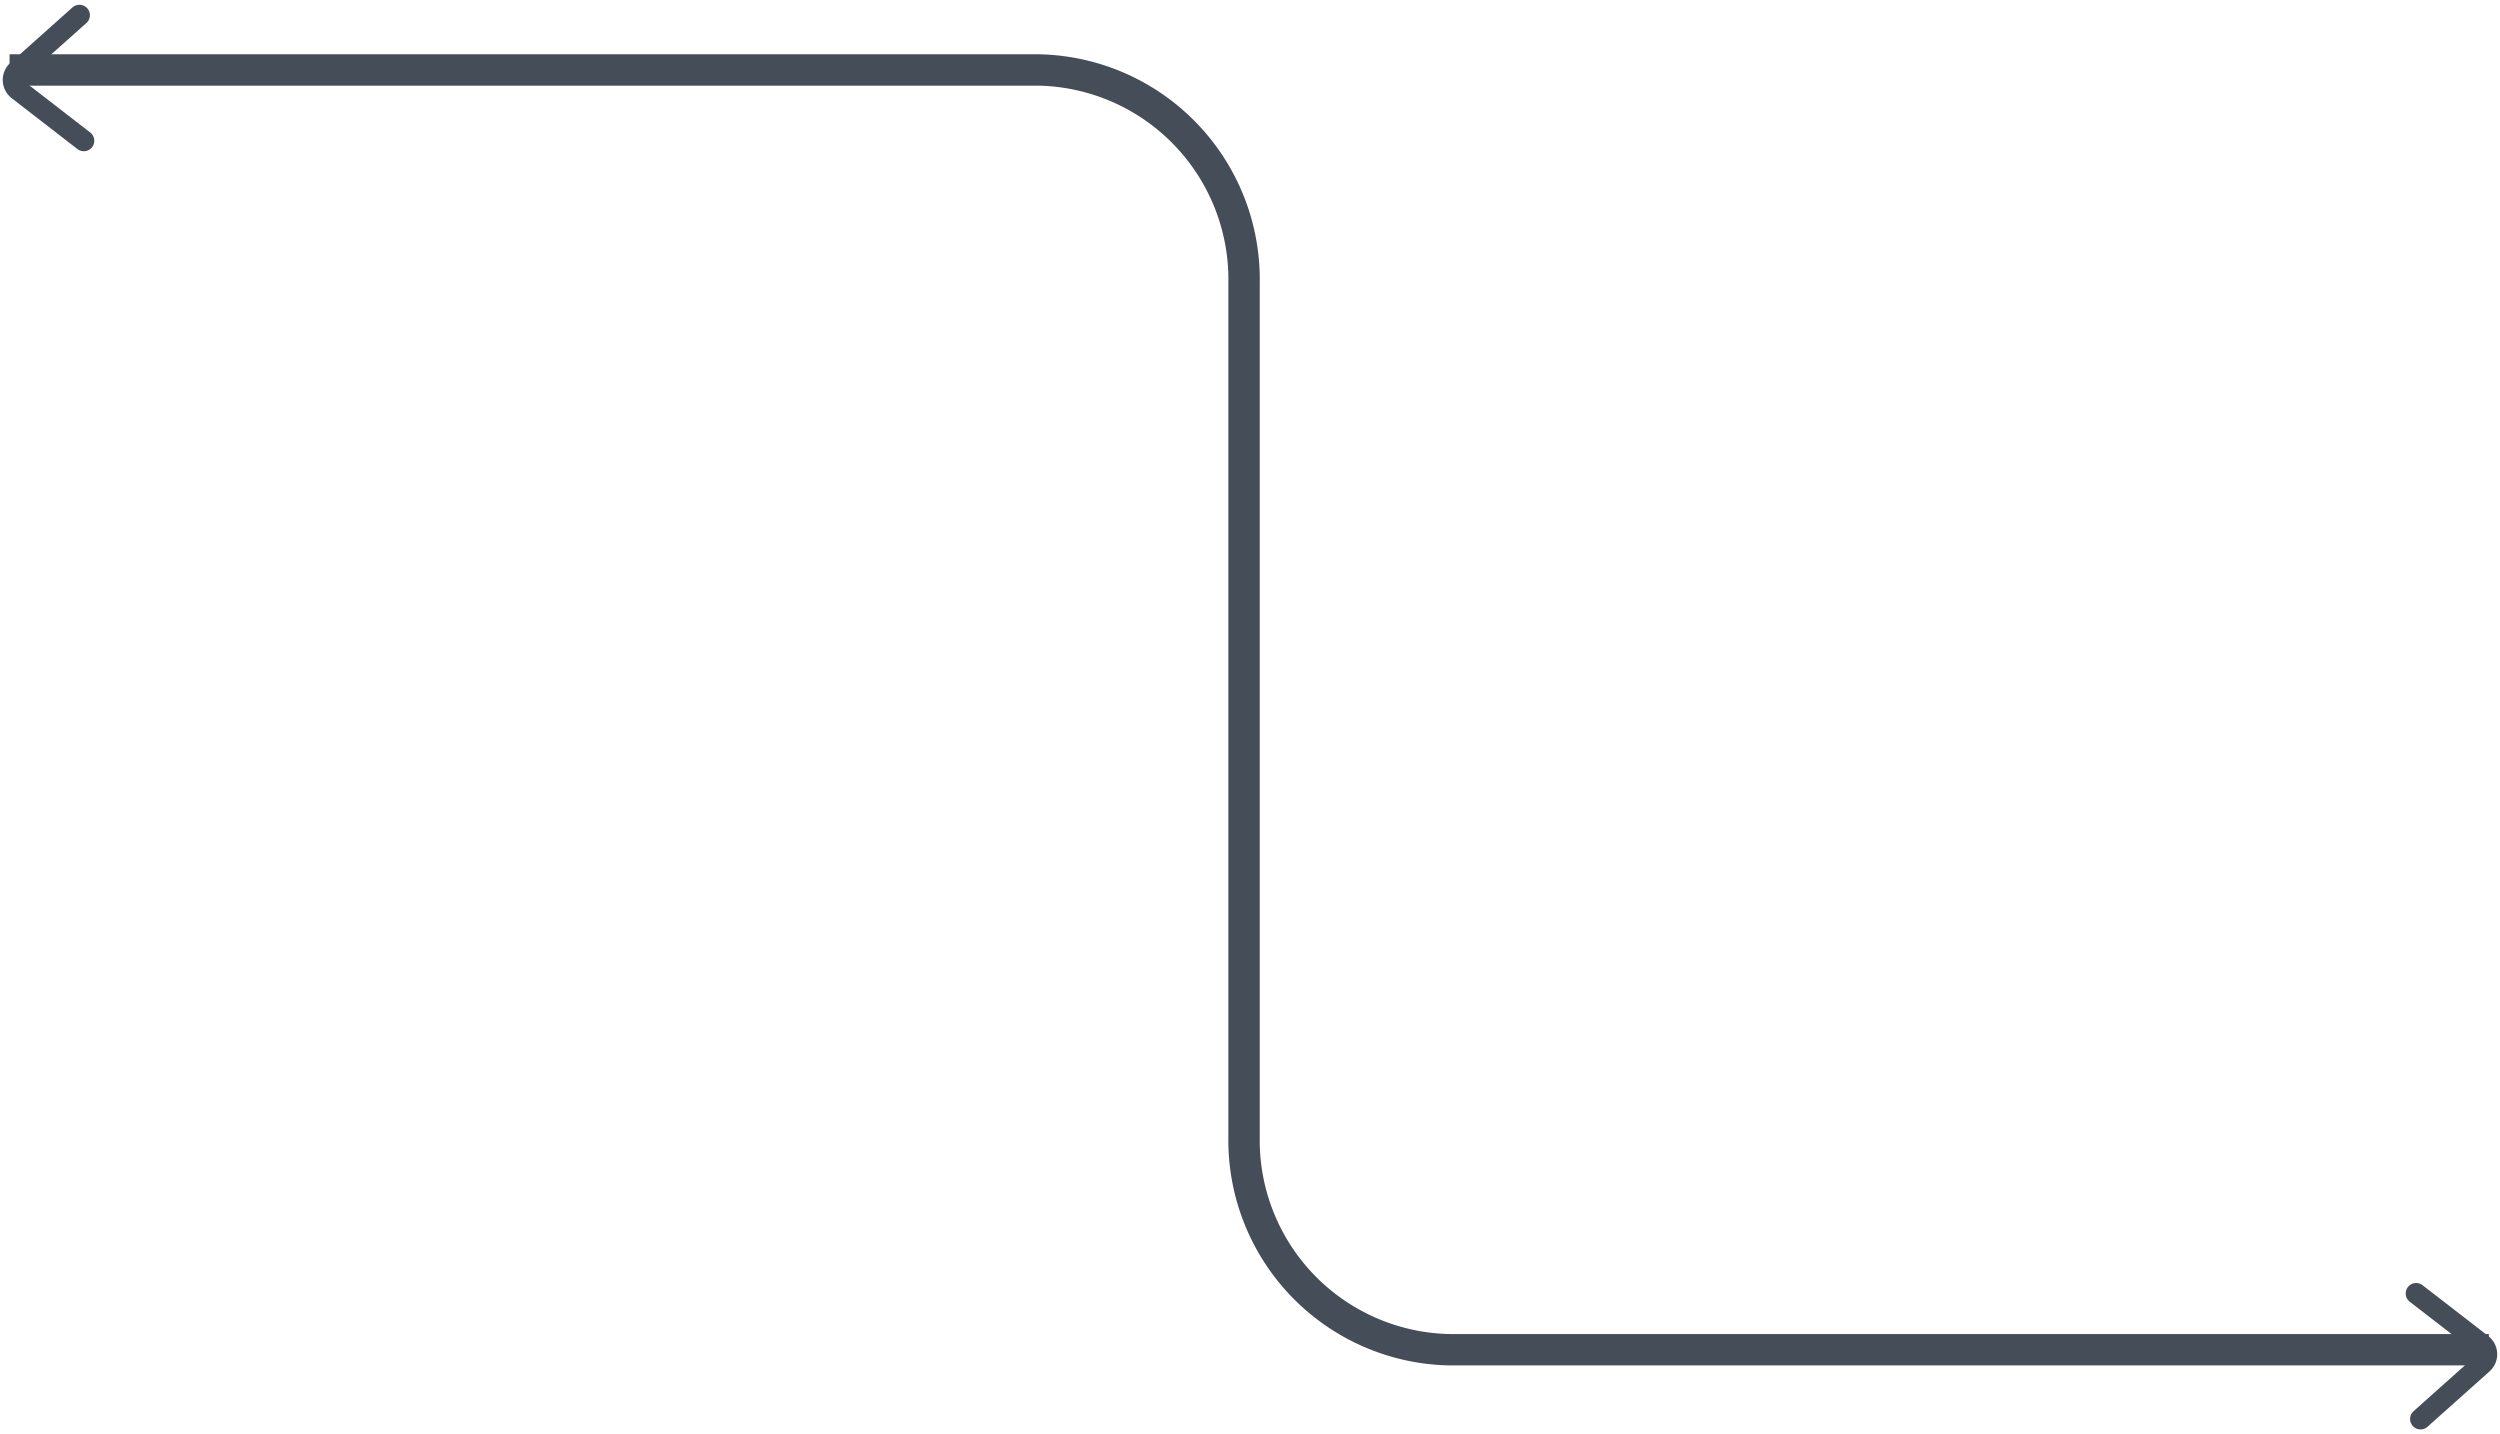 <svg xmlns="http://www.w3.org/2000/svg" width="119.532" height="68.573" viewBox="0 0 119.532 68.573">
  <g id="Group_112" data-name="Group 112" transform="translate(-264.042 -248.155)">
    <path id="Path_30" data-name="Path 30" d="M6.006,0,4.214,2.157l-.749.9a.6.6,0,0,1-.923,0L0,0" transform="matrix(-0.035, -0.999, 0.999, -0.035, 379.775, 316)" fill="none" stroke="#454d58" stroke-linecap="round" stroke-width="1"/>
    <path id="Path_31" data-name="Path 31" d="M6.006,0,4.214,2.157l-.749.9a.6.6,0,0,1-.923,0L0,0" transform="translate(267.84 248.883) rotate(88)" fill="none" stroke="#454d58" stroke-linecap="round" stroke-width="1"/>
    <g id="arrow_3" data-name="arrow 3" transform="translate(264.5 251.5)">
      <path id="Path_3" data-name="Path 3" d="M0,0H49.187a10.022,10.022,0,0,1,9.837,10.2v40.79a10.022,10.022,0,0,0,9.837,10.2H118.54" fill="none" stroke="#454d58" stroke-miterlimit="10" stroke-width="1.5"/>
    </g>
  </g>
</svg>
